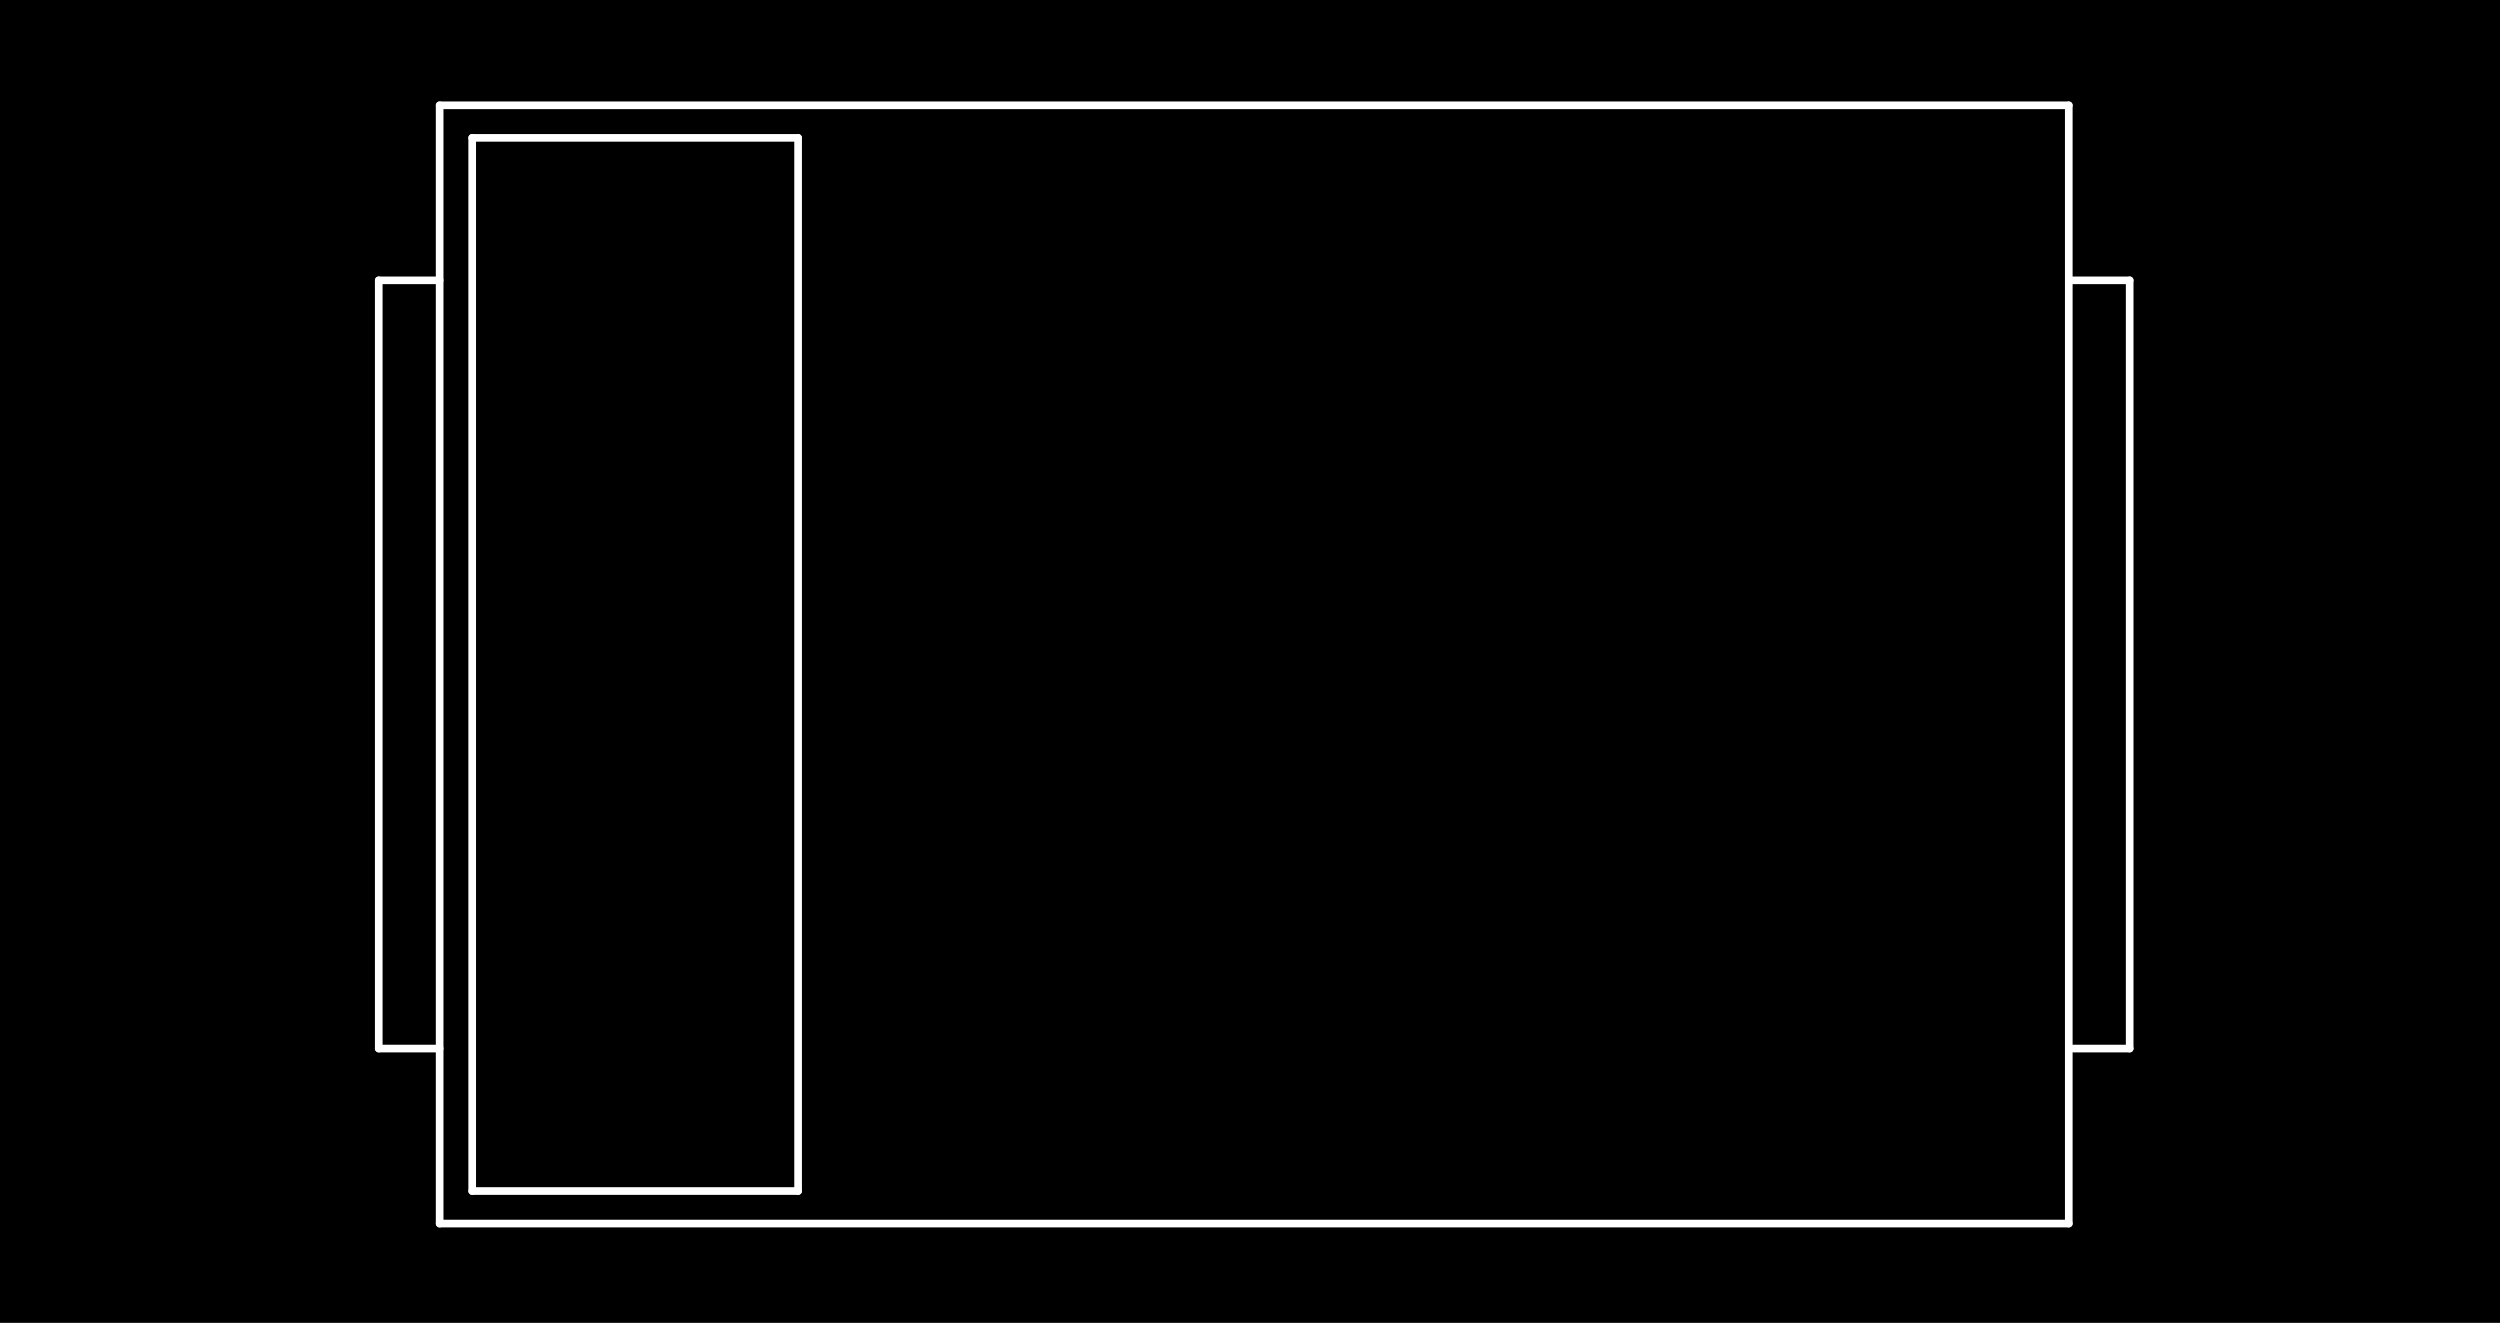 <?xml version="1.0" standalone="no"?>
 <!DOCTYPE svg PUBLIC "-//W3C//DTD SVG 1.1//EN" 
 "http://www.w3.org/Graphics/SVG/1.1/DTD/svg11.dtd"> 
<svg
  xmlns:svg="http://www.w3.org/2000/svg"
  xmlns="http://www.w3.org/2000/svg"
  xmlns:xlink="http://www.w3.org/1999/xlink"
  version="1.1"
  width="6.528mm" height="3.454mm" viewBox="0 0 6.528 3.454">
<rect x="0" y="0" width="6.528" height="3.454" fill="#808080" stroke="none"/>
<title>SVG Image created as outline.svg date 2024/09/26 11:55:58 </title>
  <desc>Image generated by PCBNEW </desc>
<g style="fill:#000000; fill-opacity:1;stroke:#000000; stroke-opacity:1;
stroke-linecap:round; stroke-linejoin:round;"
 transform="translate(0 0) scale(1 1)">
</g>
<g style="fill:#000000; fill-opacity:0.0; 
stroke:#000000; stroke-width:0; stroke-opacity:1; 
stroke-linecap:round; stroke-linejoin:round;">
</g>
<g style="fill:#000000; fill-opacity:1; 
stroke:#000000; stroke-width:0.021; stroke-opacity:1; 
stroke-linecap:round; stroke-linejoin:round;">
<rect x="-5" y="-5" width="16.55" height="13.47" rx="0" />
</g>
<g style="fill:#FFFFFF; fill-opacity:1; 
stroke:#FFFFFF; stroke-width:0.021; stroke-opacity:1; 
stroke-linecap:round; stroke-linejoin:round;">
</g>
<g style="fill:#FFFFFF; fill-opacity:1; 
stroke:#FFFFFF; stroke-width:0.02; stroke-opacity:1; 
stroke-linecap:round; stroke-linejoin:round;">
</g>
<g style="fill:#FFFFFF; fill-opacity:0.0; 
stroke:#FFFFFF; stroke-width:0.02; stroke-opacity:1; 
stroke-linecap:round; stroke-linejoin:round;">
<path d="M0.989 0.732
L1.148 0.732
" />
<path d="M0.989 2.738
L0.989 0.732
" />
<path d="M1.148 0.275
L5.402 0.275
" />
<path d="M1.148 2.738
L0.989 2.738
" />
<path d="M1.148 3.195
L1.148 0.275
" />
<path d="M1.233 0.36
L1.233 3.11
" />
<path d="M1.233 3.11
L2.084 3.11
" />
<path d="M2.084 0.36
L1.233 0.36
" />
<path d="M2.084 3.11
L2.084 0.36
" />
<path d="M5.402 0.275
L5.402 3.195
" />
<path d="M5.402 0.732
L5.561 0.732
" />
<path d="M5.402 3.195
L1.148 3.195
" />
<path d="M5.561 0.732
L5.561 2.738
" />
<path d="M5.561 2.738
L5.402 2.738
" />
<g >
</g>
<g >
</g>
<g >
</g>
<g >
</g>
</g> 
</svg>
